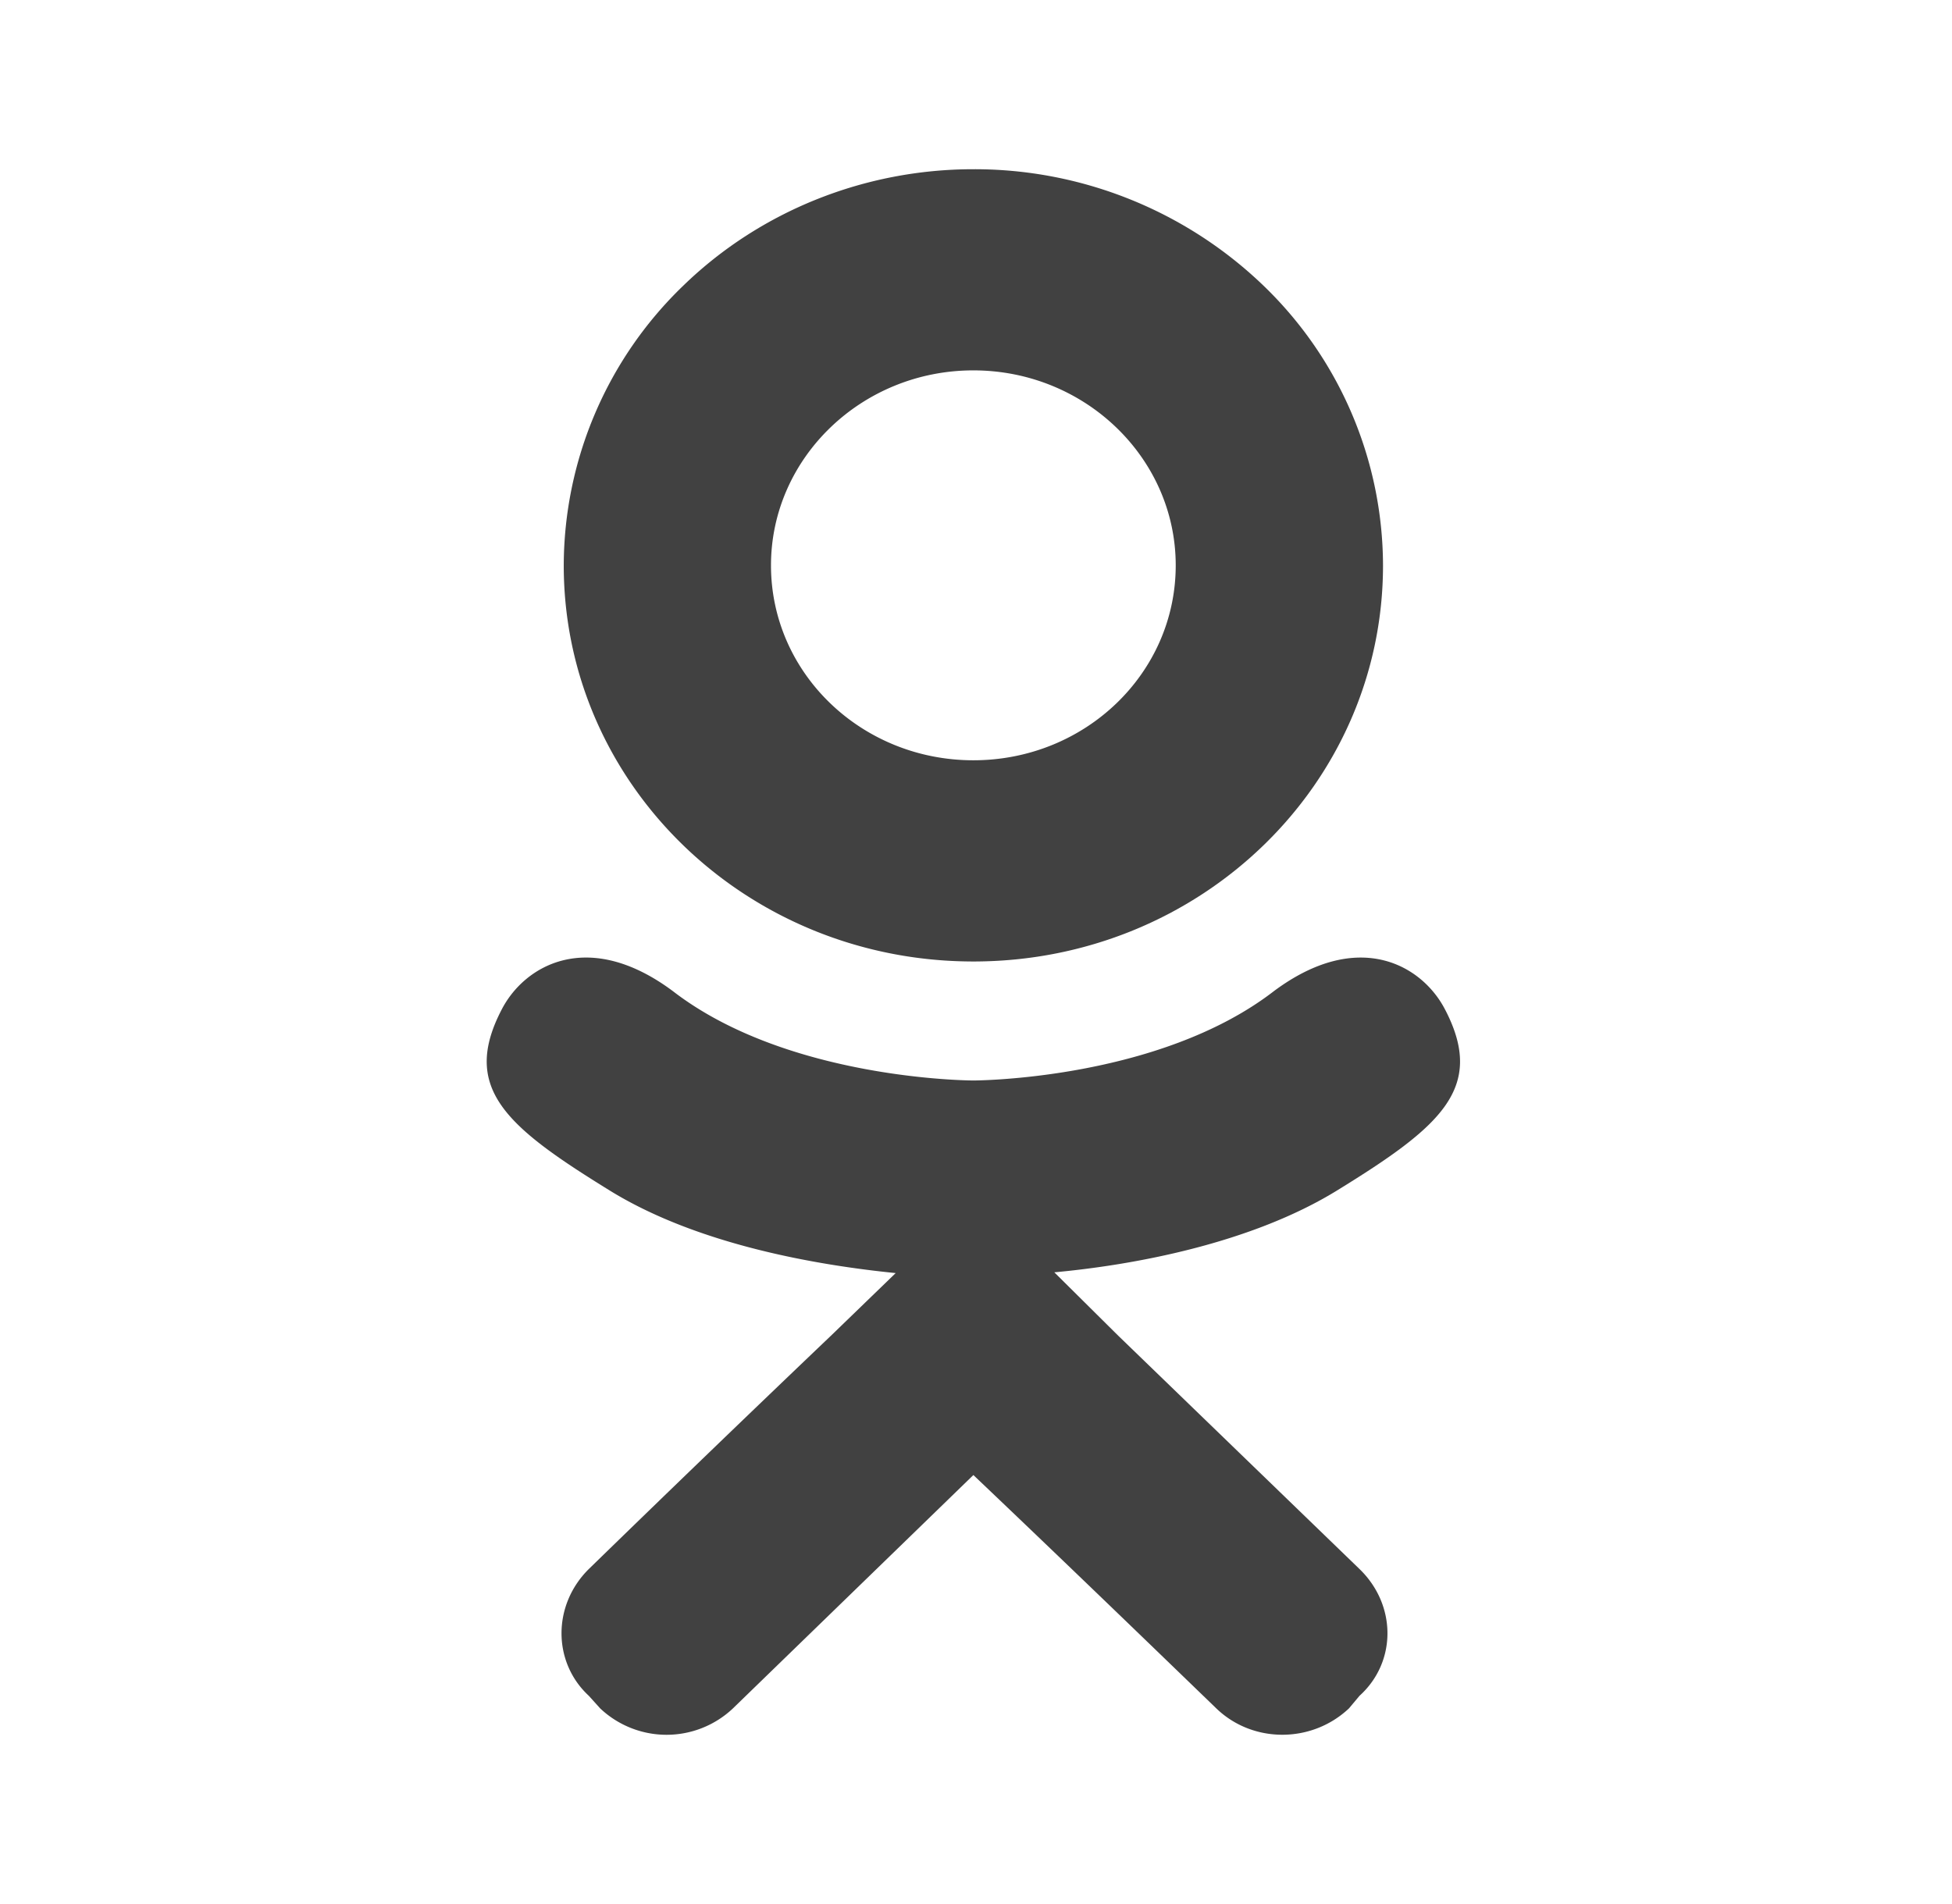 <svg width="41" height="40" fill="none" xmlns="http://www.w3.org/2000/svg"><path d="M30.358 21.22c-.476-.938-1.82-1.728-3.605-.395-2.431 1.874-6.308 1.874-6.308 1.874s-3.877 0-6.309-1.875c-1.785-1.332-3.128-.542-3.604.395-.85 1.645.102 2.45 2.261 3.783 1.854 1.151 4.387 1.579 6.02 1.743l-1.36 1.316a694.647 694.647 0 00-5.085 4.901c-.765.756-.765 1.957 0 2.664l.238.264a2.03 2.03 0 002.789 0l5.05-4.902c1.955 1.859 3.809 3.652 5.101 4.901.765.74 2.006.74 2.789 0l.22-.263c.783-.707.783-1.907 0-2.664l-5.067-4.901-1.343-1.332c1.616-.148 4.115-.592 5.951-1.727 2.16-1.332 3.112-2.138 2.262-3.783zM20.445 7.781c2.346 0 4.25 1.842 4.25 4.096 0 2.27-1.904 4.095-4.25 4.095-2.347 0-4.251-1.826-4.251-4.095 0-2.254 1.904-4.096 4.25-4.096zm0 12.418c4.76 0 8.604-3.717 8.604-8.322a8.186 8.186 0 00-2.52-5.885 8.754 8.754 0 00-6.084-2.437c-2.282 0-4.47.876-6.084 2.437a8.186 8.186 0 00-2.52 5.885c0 4.605 3.843 8.322 8.604 8.322z" fill="#121212" fill-opacity=".8"/></svg>